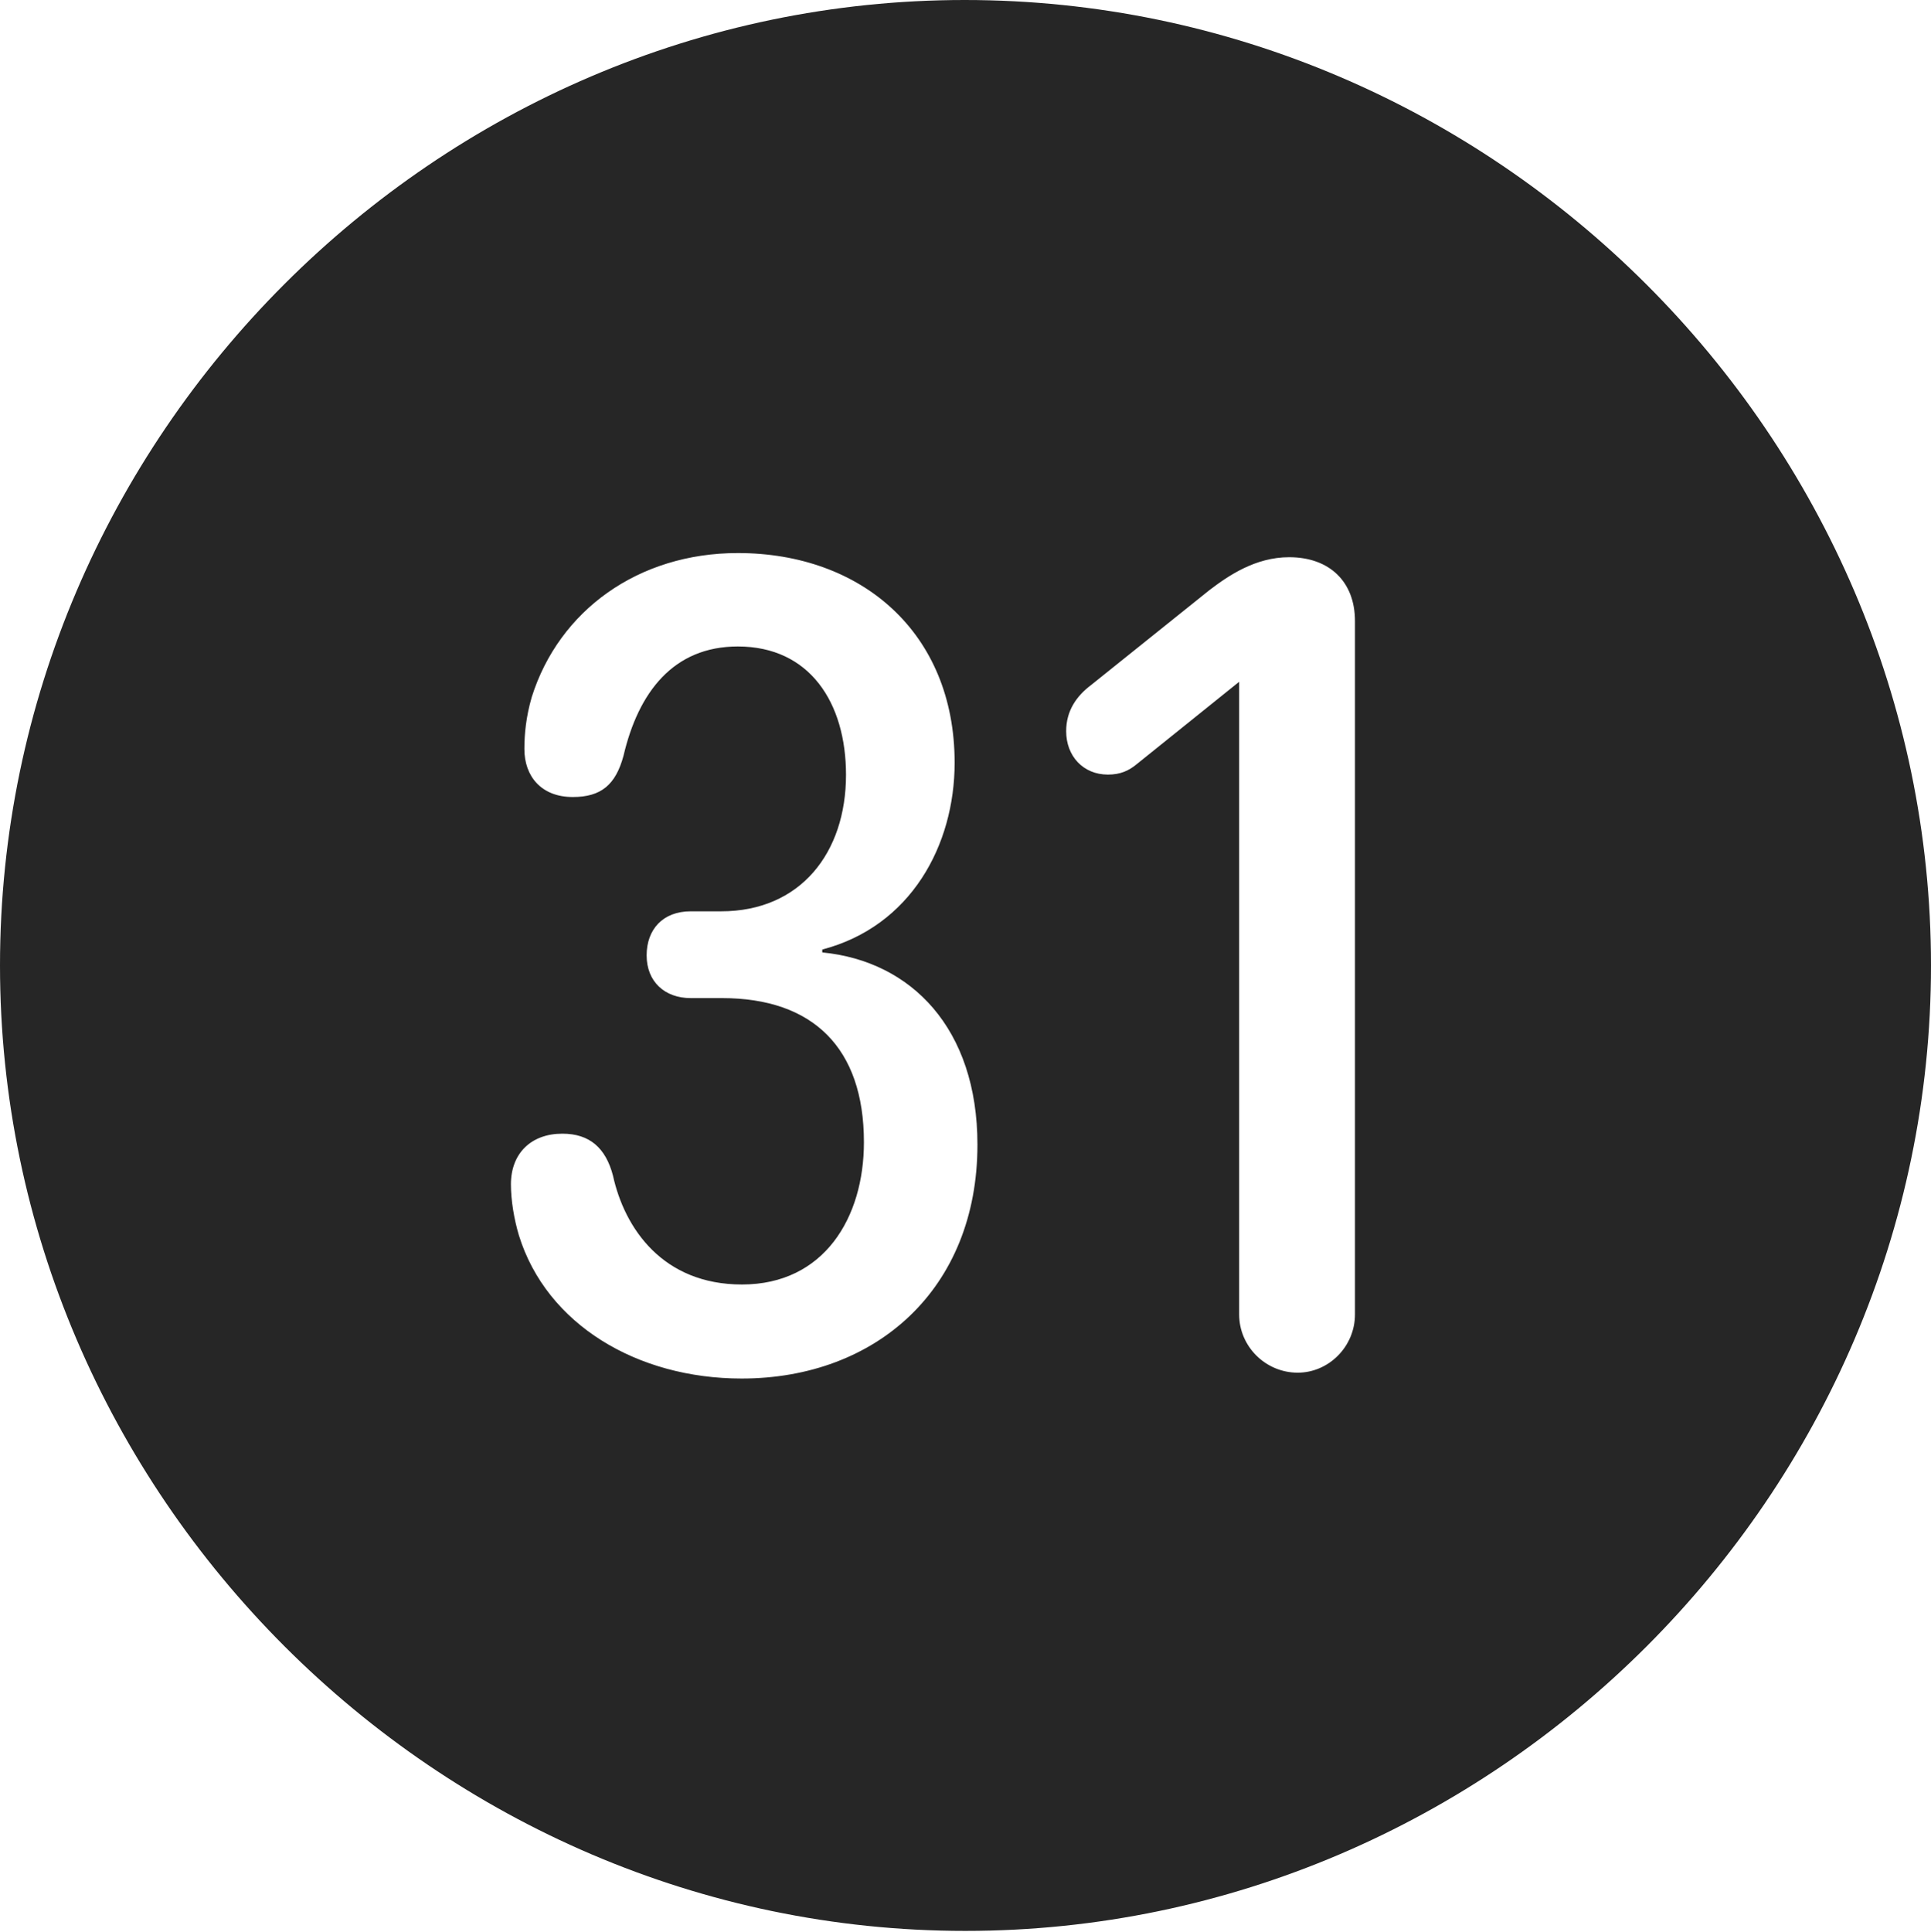 <?xml version="1.0" encoding="UTF-8"?>
<!--Generator: Apple Native CoreSVG 232.5-->
<!DOCTYPE svg
PUBLIC "-//W3C//DTD SVG 1.1//EN"
       "http://www.w3.org/Graphics/SVG/1.1/DTD/svg11.dtd">
<svg version="1.1" xmlns="http://www.w3.org/2000/svg" xmlns:xlink="http://www.w3.org/1999/xlink" width="97.96" height="97.993">
 <g>
  <rect height="97.993" opacity="0" width="97.96" x="0" y="0"/>
  <path d="M97.96 48.972C97.96 75.776 75.825 97.944 48.972 97.944C22.169 97.944 0 75.776 0 48.972C0 22.135 22.135 0 48.938 0C75.791 0 97.96 22.135 97.96 48.972ZM26.978 35.351C26.685 36.357 26.602 37.236 26.602 37.994C26.602 39.367 27.45 40.428 29.058 40.428C30.495 40.428 31.232 39.808 31.63 38.338C32.384 35.117 34.159 32.792 37.43 32.792C41.083 32.792 42.918 35.649 42.918 39.303C42.918 43.252 40.613 46.226 36.578 46.226L35.042 46.226C33.621 46.226 32.804 47.148 32.804 48.461C32.804 49.788 33.715 50.628 35.042 50.628L36.627 50.628C41.226 50.628 43.827 53.138 43.827 57.938C43.827 61.768 41.805 65.155 37.64 65.155C33.63 65.155 31.686 62.32 31.096 59.632C30.729 58.229 29.912 57.505 28.528 57.505C26.95 57.505 25.919 58.498 25.919 60.073C25.919 60.895 26.081 61.85 26.325 62.665C27.729 67.186 32.326 69.925 37.625 69.925C44.428 69.925 49.586 65.399 49.586 58.061C49.586 52.174 46.234 48.75 41.714 48.311L41.714 48.164C46.209 46.989 48.429 42.872 48.429 38.688C48.429 32.084 43.7 28.053 37.43 28.053C32.375 28.053 28.364 30.968 26.978 35.351ZM61.352 29.936L55.351 34.748C54.605 35.31 54.087 36.06 54.087 37.09C54.087 38.35 54.95 39.291 56.206 39.291C56.836 39.291 57.267 39.093 57.665 38.763L62.863 34.583L62.863 66.674C62.863 68.301 64.206 69.628 65.832 69.628C67.411 69.628 68.738 68.301 68.738 66.674L68.738 31.503C68.738 29.505 67.444 28.264 65.398 28.264C63.688 28.264 62.328 29.193 61.352 29.936Z" fill="#000000" fill-opacity="0.85"/>
 </g>
</svg>
